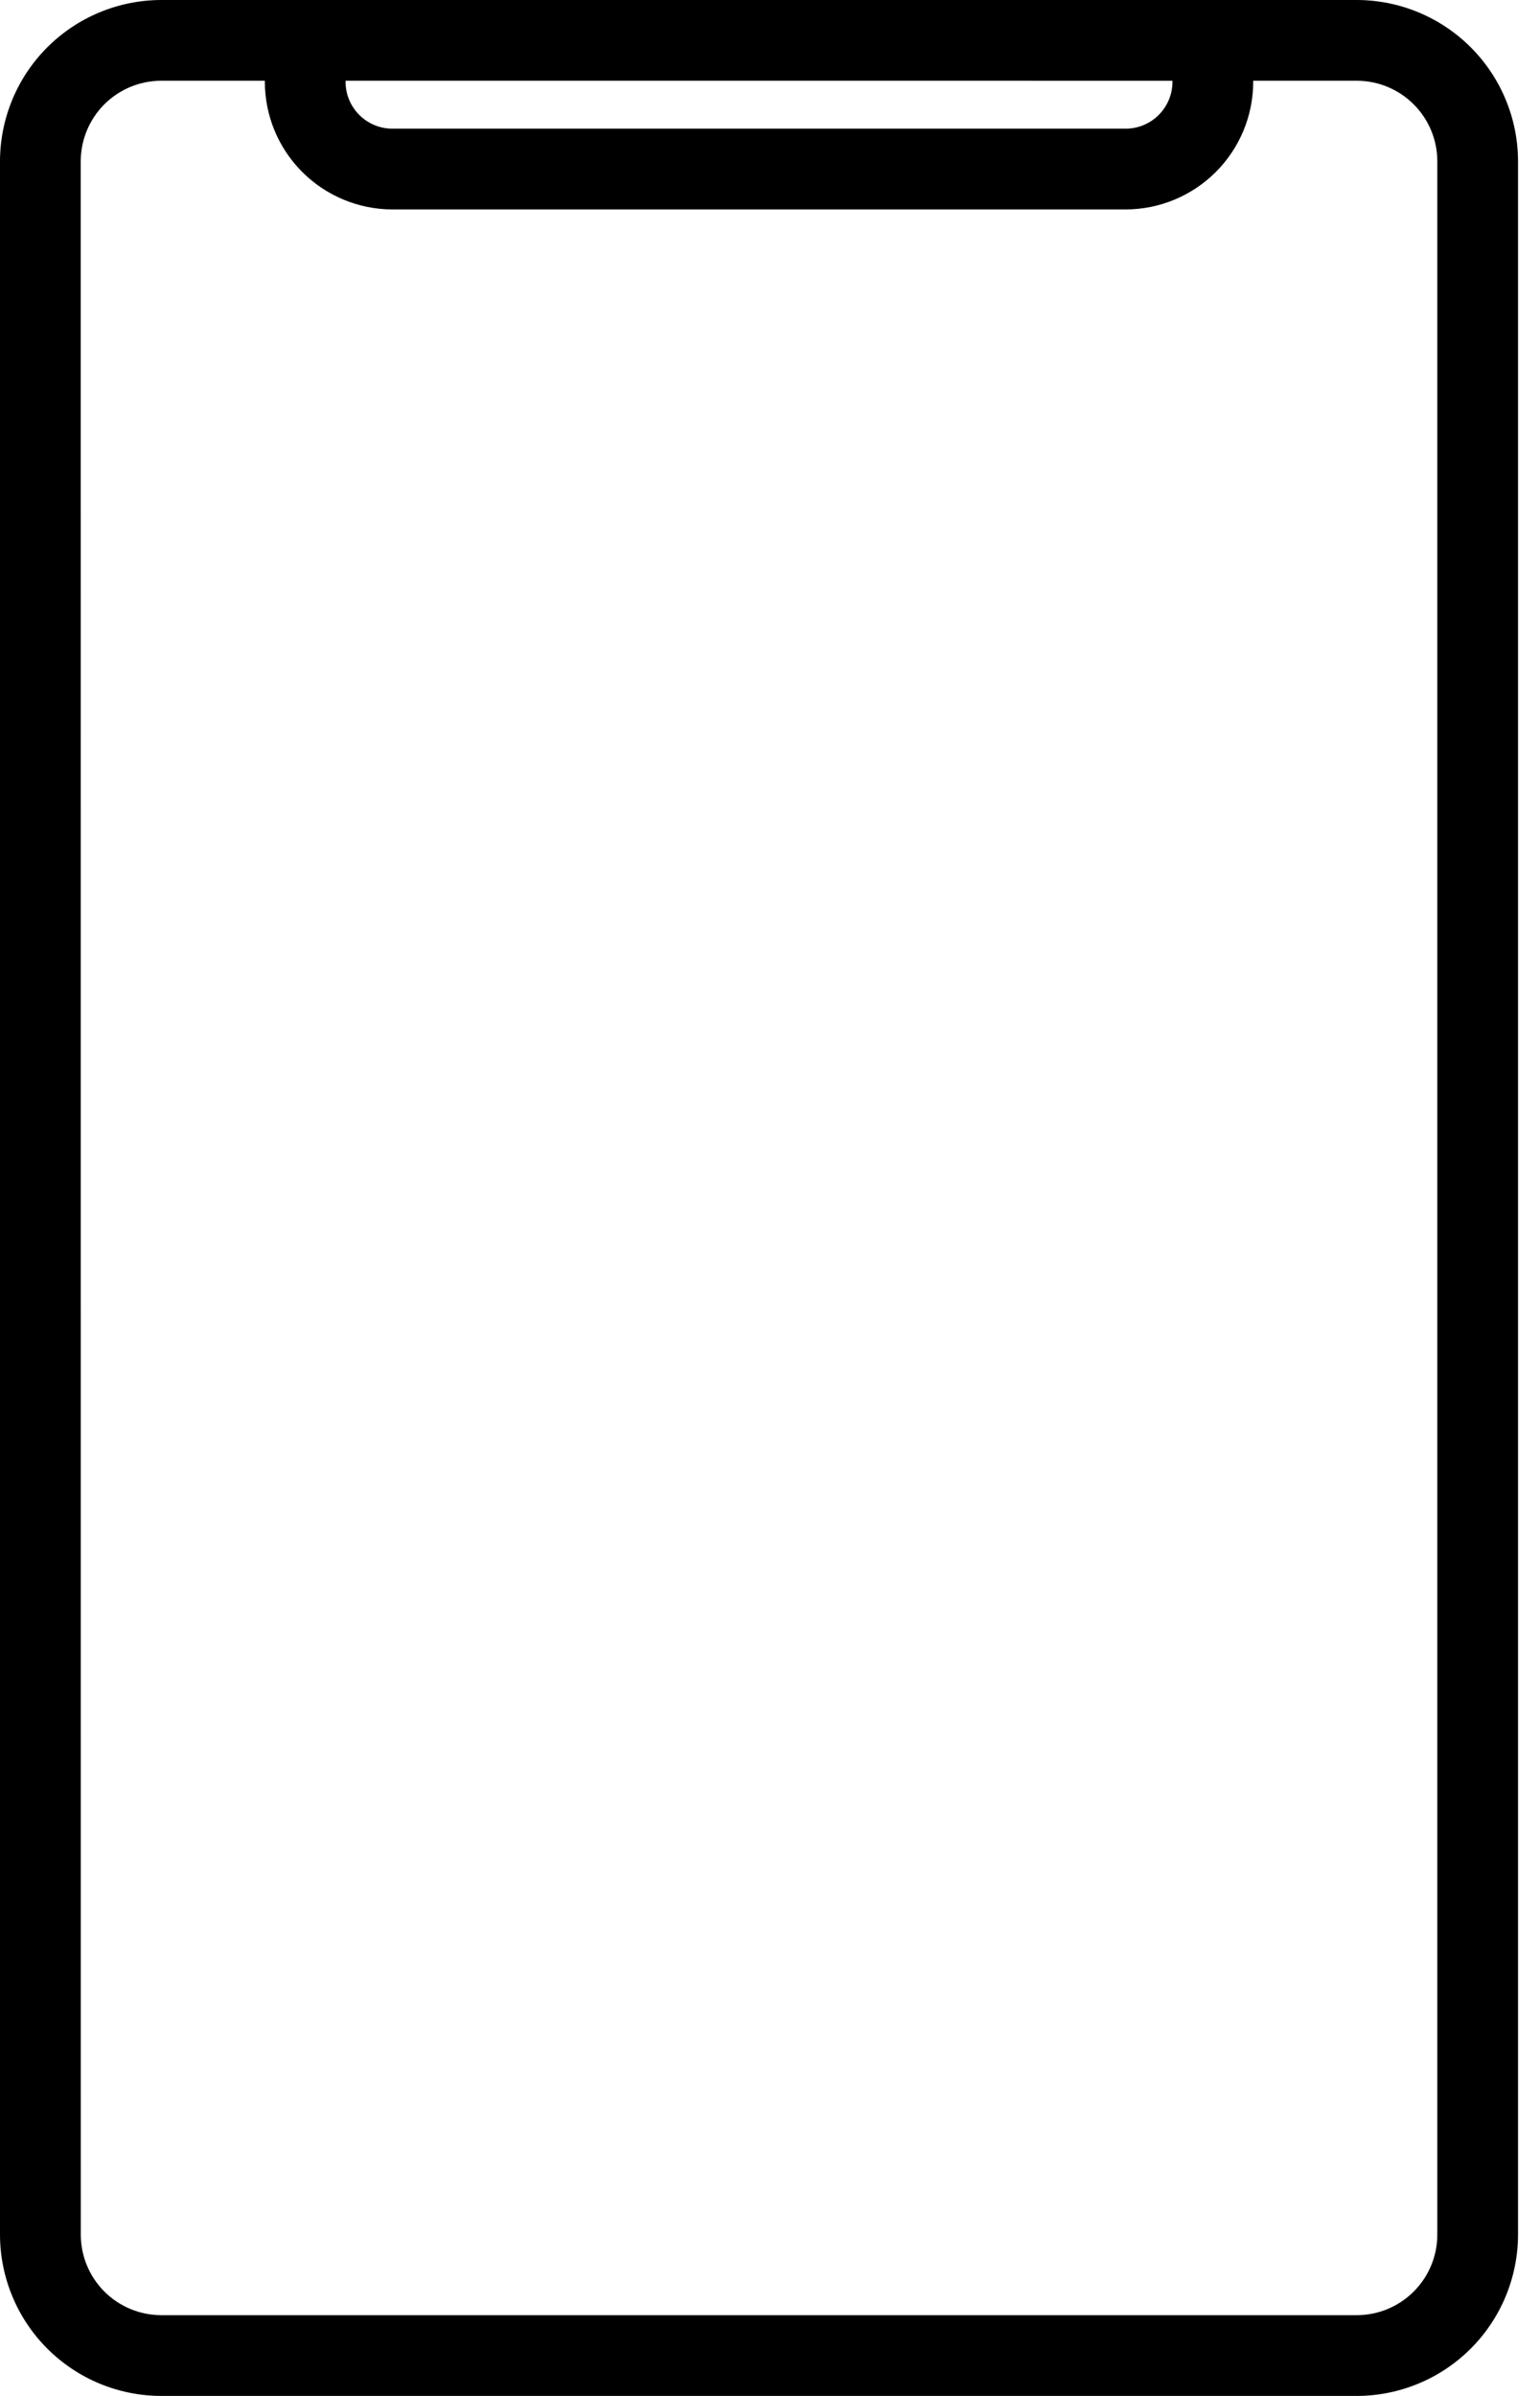 <svg width="45" height="70" viewBox="0 0 45 70" fill="none" xmlns="http://www.w3.org/2000/svg">
<path d="M4.711 70H39.647C40.895 69.998 42.093 69.501 42.976 68.618C43.859 67.735 44.356 66.538 44.358 65.289V4.711C44.356 3.462 43.859 2.265 42.976 1.382C42.093 0.499 40.896 0.002 39.647 0H4.711C3.462 0.002 2.265 0.499 1.382 1.382C0.499 2.265 0.002 3.462 0 4.711V65.289C0.002 66.538 0.499 67.735 1.382 68.618C2.265 69.501 3.462 69.998 4.711 70ZM10.098 2.359L34.26 2.36V2.391C34.259 3.146 33.647 3.759 32.892 3.759H11.466C10.71 3.759 10.098 3.146 10.098 2.391L10.098 2.359ZM2.359 4.711C2.36 4.088 2.608 3.49 3.048 3.049C3.489 2.608 4.087 2.36 4.711 2.359H7.739V2.391C7.74 3.379 8.133 4.327 8.832 5.025C9.531 5.724 10.479 6.118 11.467 6.119H32.892C33.88 6.118 34.828 5.724 35.527 5.025C36.226 4.327 36.619 3.379 36.62 2.391V2.359H39.648C40.271 2.36 40.869 2.608 41.309 3.049C41.751 3.49 41.999 4.088 41.999 4.711V65.289C41.999 65.912 41.751 66.51 41.309 66.951C40.869 67.392 40.271 67.64 39.648 67.64H4.712C4.089 67.64 3.491 67.392 3.05 66.951C2.609 66.51 2.361 65.912 2.361 65.289L2.359 4.711Z" fill="black"/>
</svg>
